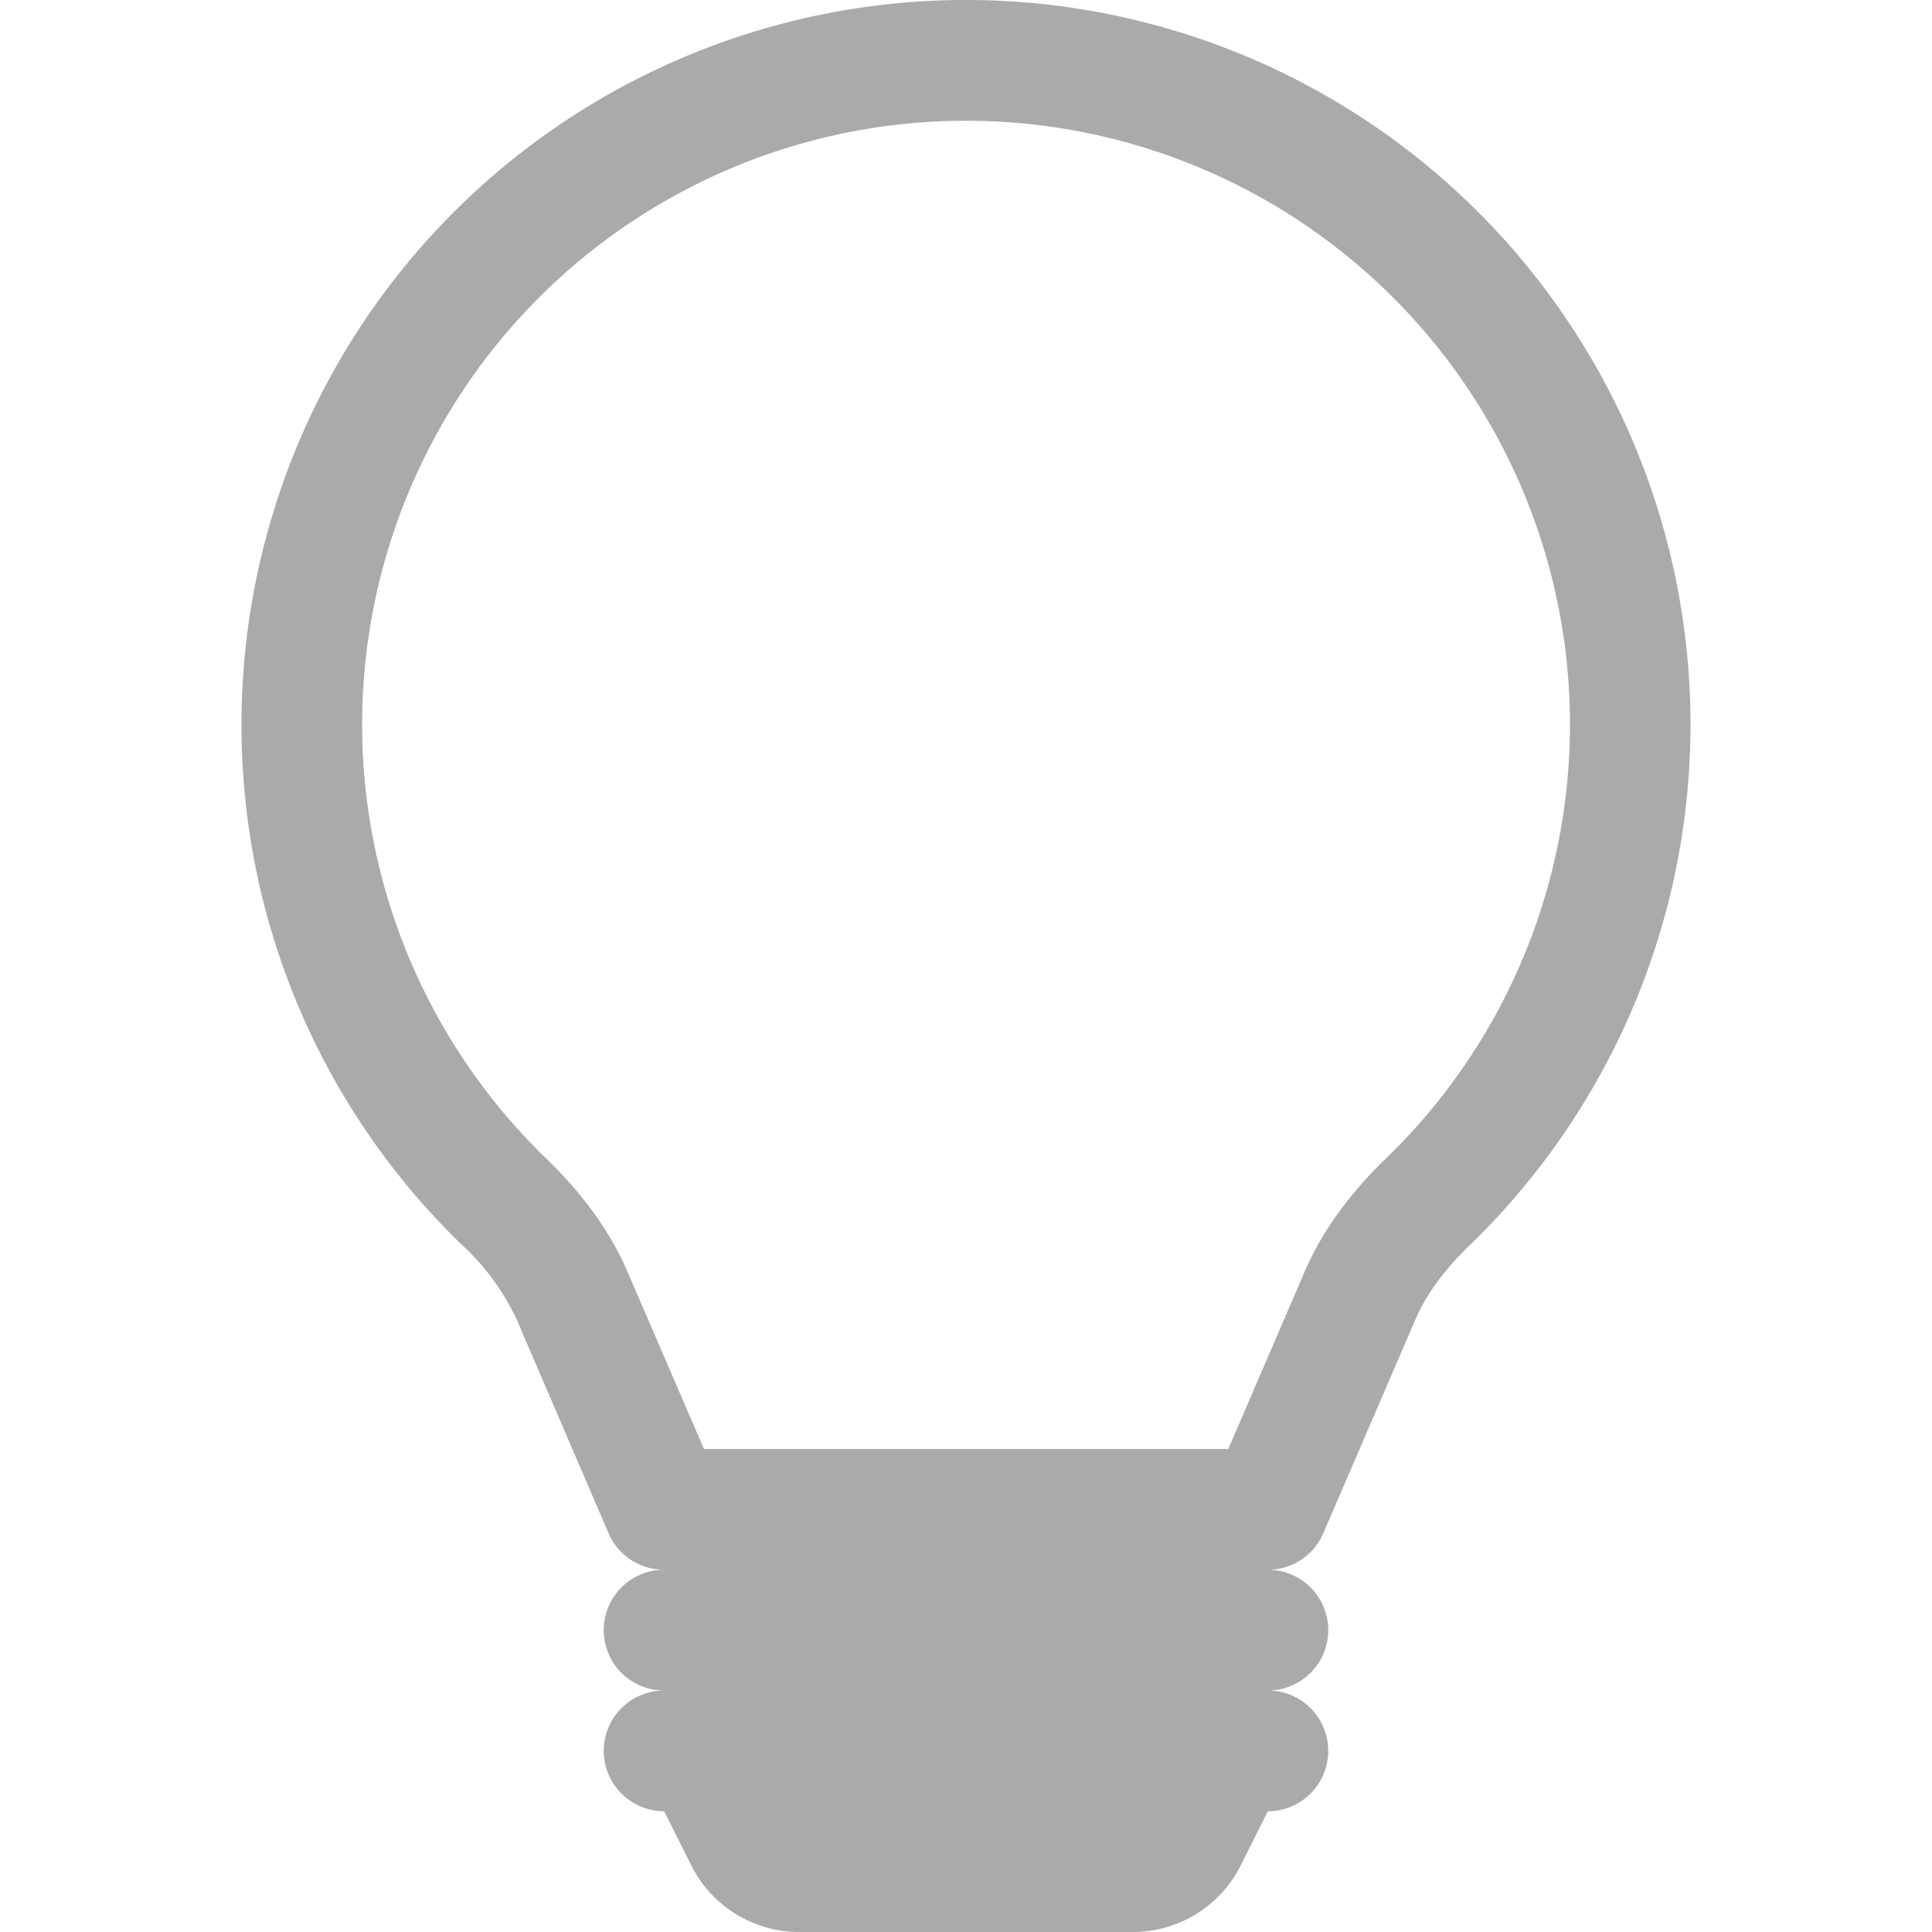 <svg xmlns='http://www.w3.org/2000/svg' width="24" height="24" viewBox='0 0 16 16' fill='#aaa'><path d='M2 6a6 6 0 1 1 10.174 4.31c-.203.196-.359.4-.453.619l-.762 1.769A.5.5 0 0 1 10.5 13a.5.5 0 0 1 0 1 .5.5 0 0 1 0 1l-.224.447a1 1 0 0 1-.894.553H6.618a1 1 0 0 1-.894-.553L5.5 15a.5.5 0 0 1 0-1 .5.5 0 0 1 0-1 .5.5 0 0 1-.46-.302l-.761-1.77a1.964 1.964 0 0 0-.453-.618A5.984 5.984 0 0 1 2 6zm6-5a5 5 0 0 0-3.479 8.592c.263.254.514.564.676.941L5.83 12h4.342l.632-1.467c.162-.377.413-.687.676-.941A5 5 0 0 0 8 1z'/></svg>